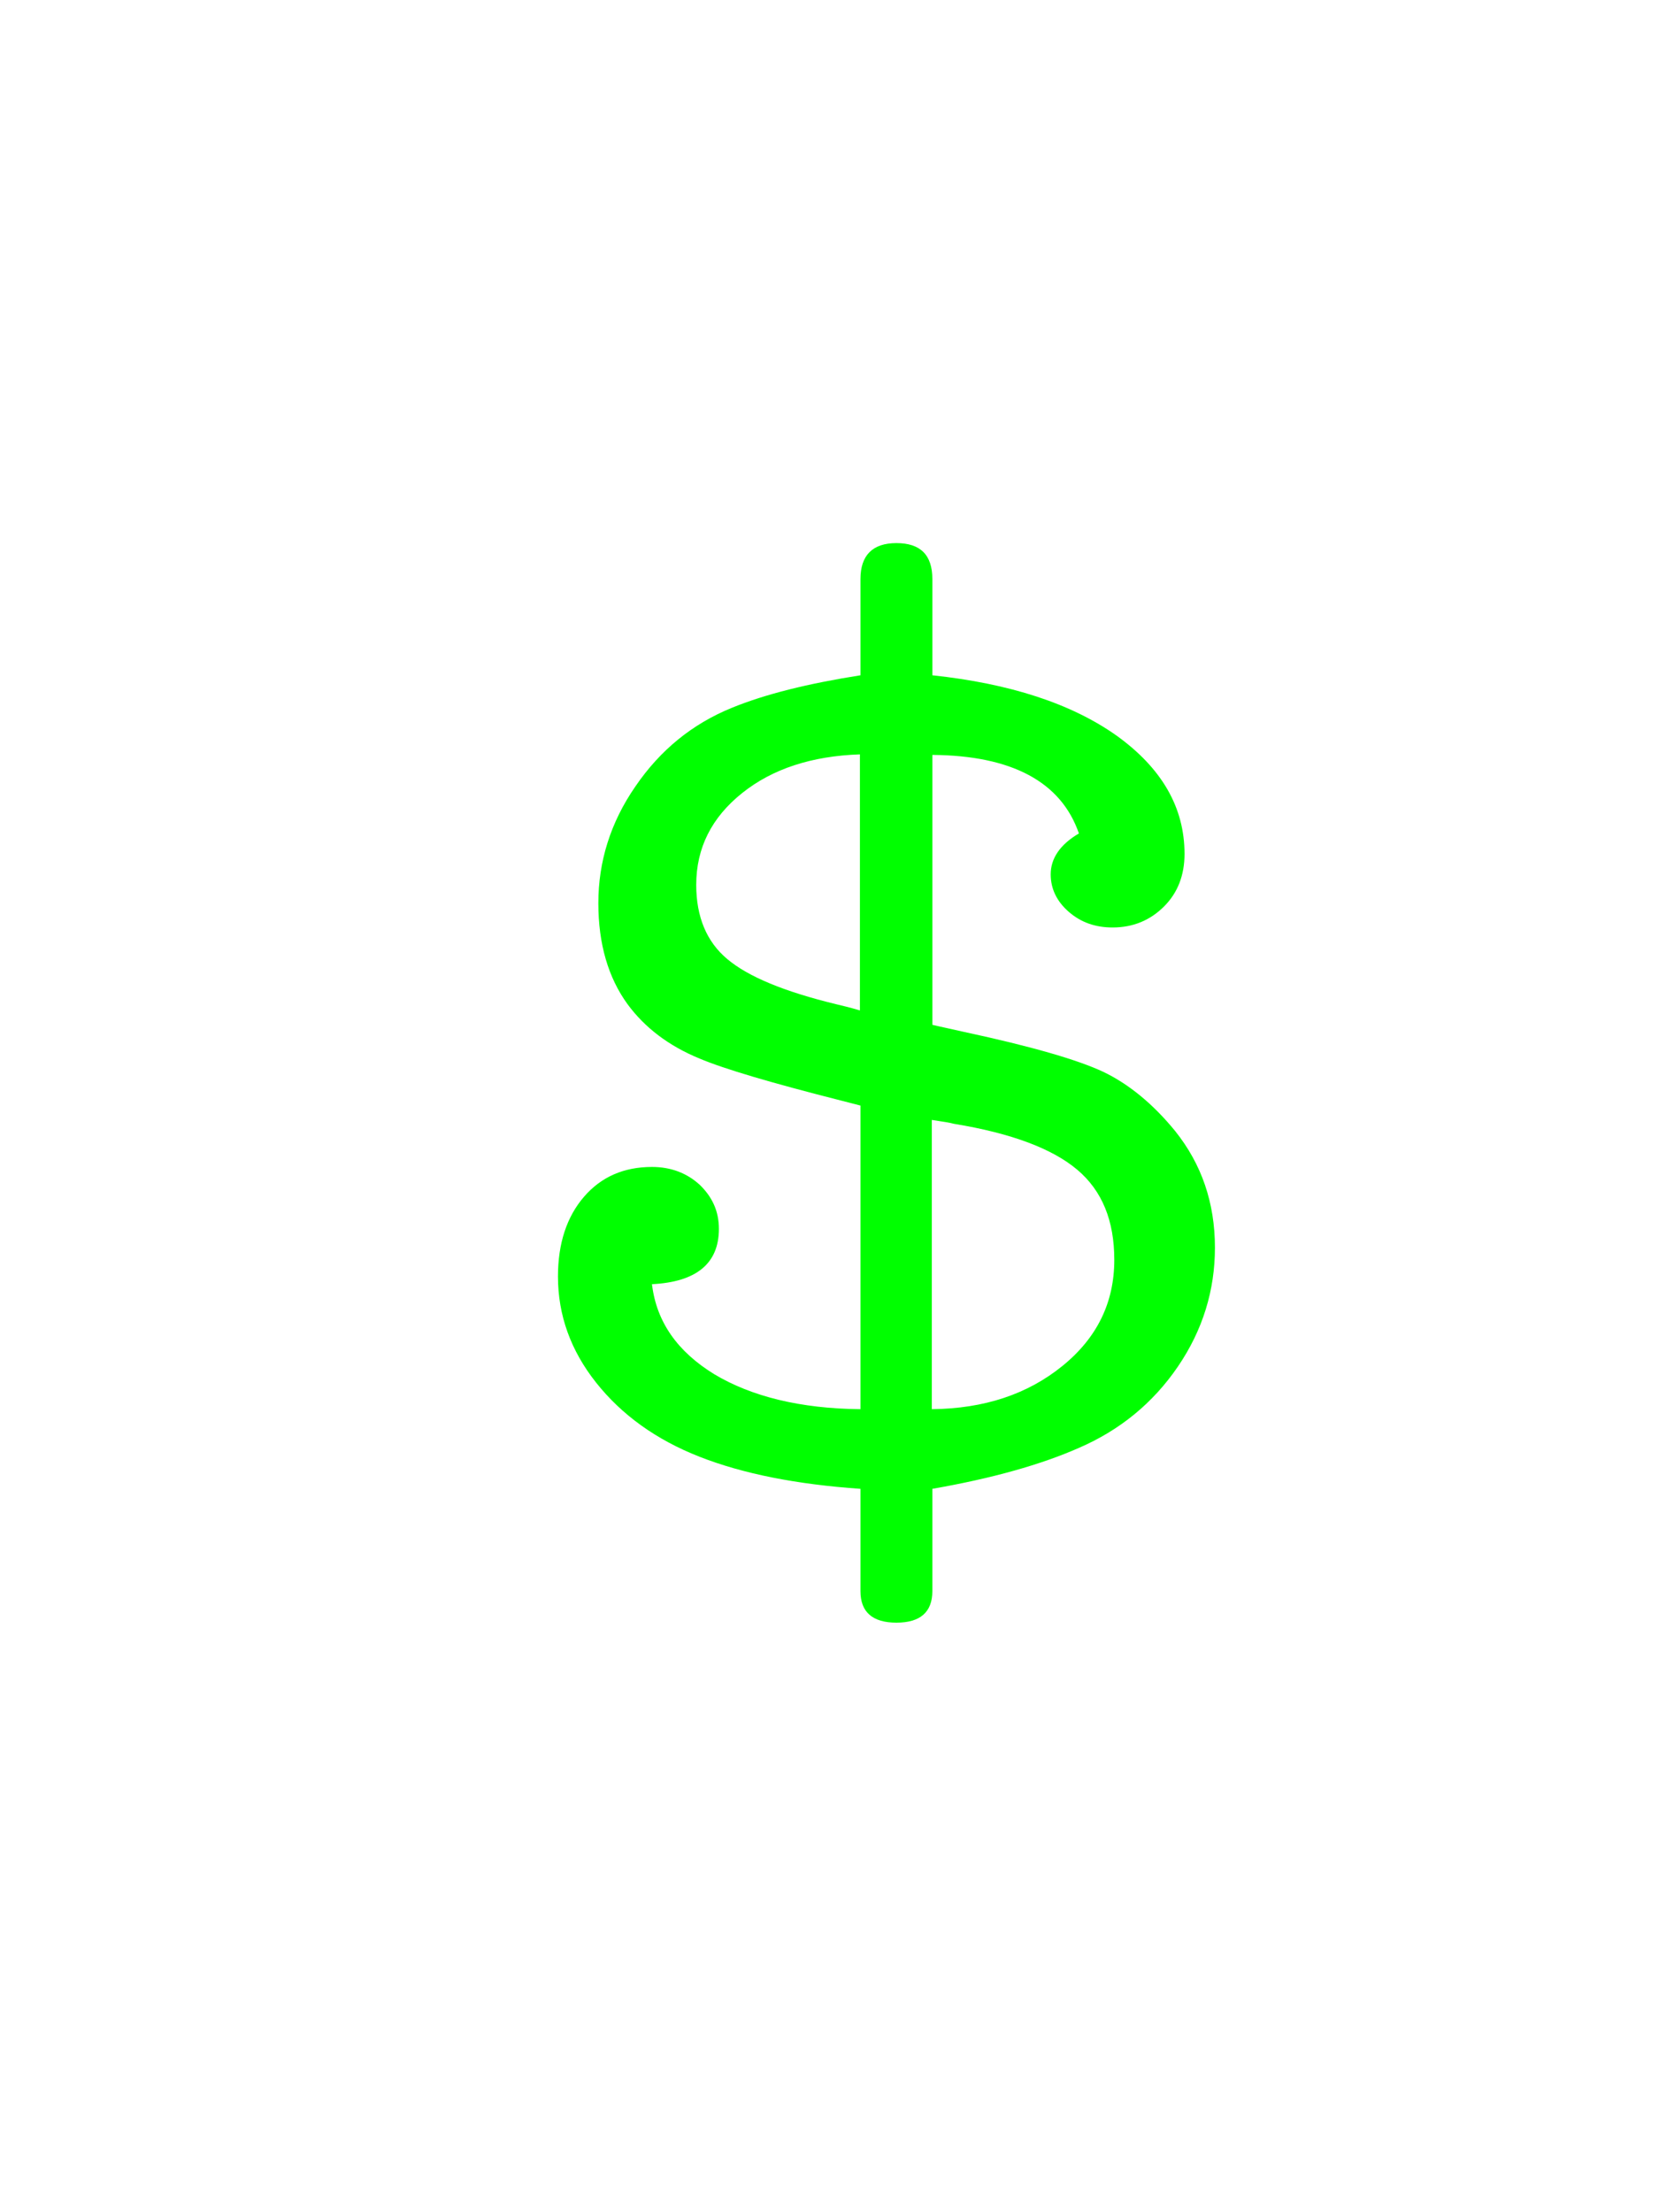 <svg version="1.1" id="Layer_1" xmlns="http://www.w3.org/2000/svg" width="1200" height="1600" viewBox="150 70 300 400" style="enable-background:new 0 0 595.3 841.9;">
<path fill="#00FF00" class="st0" d="M362.5,274.5c-4-4.9-8.4-8.5-13-10.7c-4.7-2.2-13-4.6-25.1-7.2c-2.6-0.6-4.6-1-5.8-1.3v-48.8
	c14.4,0.1,23.3,4.9,26.5,14.2c-3.4,2-5.1,4.5-5.1,7.4c0,2.6,1.1,4.9,3.3,6.8c2.2,1.9,4.8,2.8,7.9,2.8c3.7,0,6.8-1.3,9.3-3.8
	s3.7-5.7,3.7-9.5c0-8.4-4.1-15.5-12.3-21.4c-8.2-5.8-19.3-9.4-33.3-10.9v-17.4c0-4.4-2.2-6.5-6.5-6.5s-6.5,2.2-6.5,6.5v17.4
	c-9.5,1.5-17.2,3.4-23.3,5.9c-7.1,2.9-12.9,7.6-17.4,14.2c-4.5,6.5-6.7,13.6-6.7,21.1c0,7.4,1.8,13.5,5.3,18.3
	c3.1,4.2,7.4,7.5,13,9.8c4.5,1.9,13,4.4,25.6,7.6l3.5,0.9v54.9c-10.9-0.1-19.7-2.3-26.4-6.3c-6.7-4.1-10.5-9.5-11.3-16.3
	c8.1-0.4,12.1-3.8,12.1-10c0-3.2-1.2-5.8-3.5-8c-2.3-2.1-5.2-3.2-8.6-3.2c-5.1,0-9.2,1.8-12.3,5.4c-3.1,3.6-4.7,8.4-4.7,14.4
	c0,7,2.3,13.4,6.9,19.2c4.6,5.8,10.8,10.3,18.7,13.4c7.9,3.1,17.6,5,29.1,5.8v18.5c0,3.8,2.2,5.7,6.5,5.7s6.5-1.9,6.5-5.7v-18.5
	c10.9-1.9,19.7-4.4,26.5-7.4c7.4-3.2,13.4-8.1,17.9-14.7s6.7-13.8,6.7-21.5C369.7,287.5,367.3,280.5,362.5,274.5z M305.5,252.7
	c-2-0.6-3.4-0.9-4.2-1.1c-9.5-2.3-16-5-19.8-8.2c-3.7-3.1-5.6-7.6-5.6-13.4c0-6.7,2.8-12.2,8.3-16.6c5.5-4.4,12.6-6.7,21.3-7
	L305.5,252.7L305.5,252.7z M342.1,317c-6.3,5.1-14.1,7.7-23.6,7.8v-52.3c2,0.3,3.3,0.5,4,0.7c10.4,1.7,17.8,4.5,22.3,8.3
	s6.7,9.2,6.7,16.3C351.5,305.5,348.4,311.9,342.1,317z"/>
</svg>
